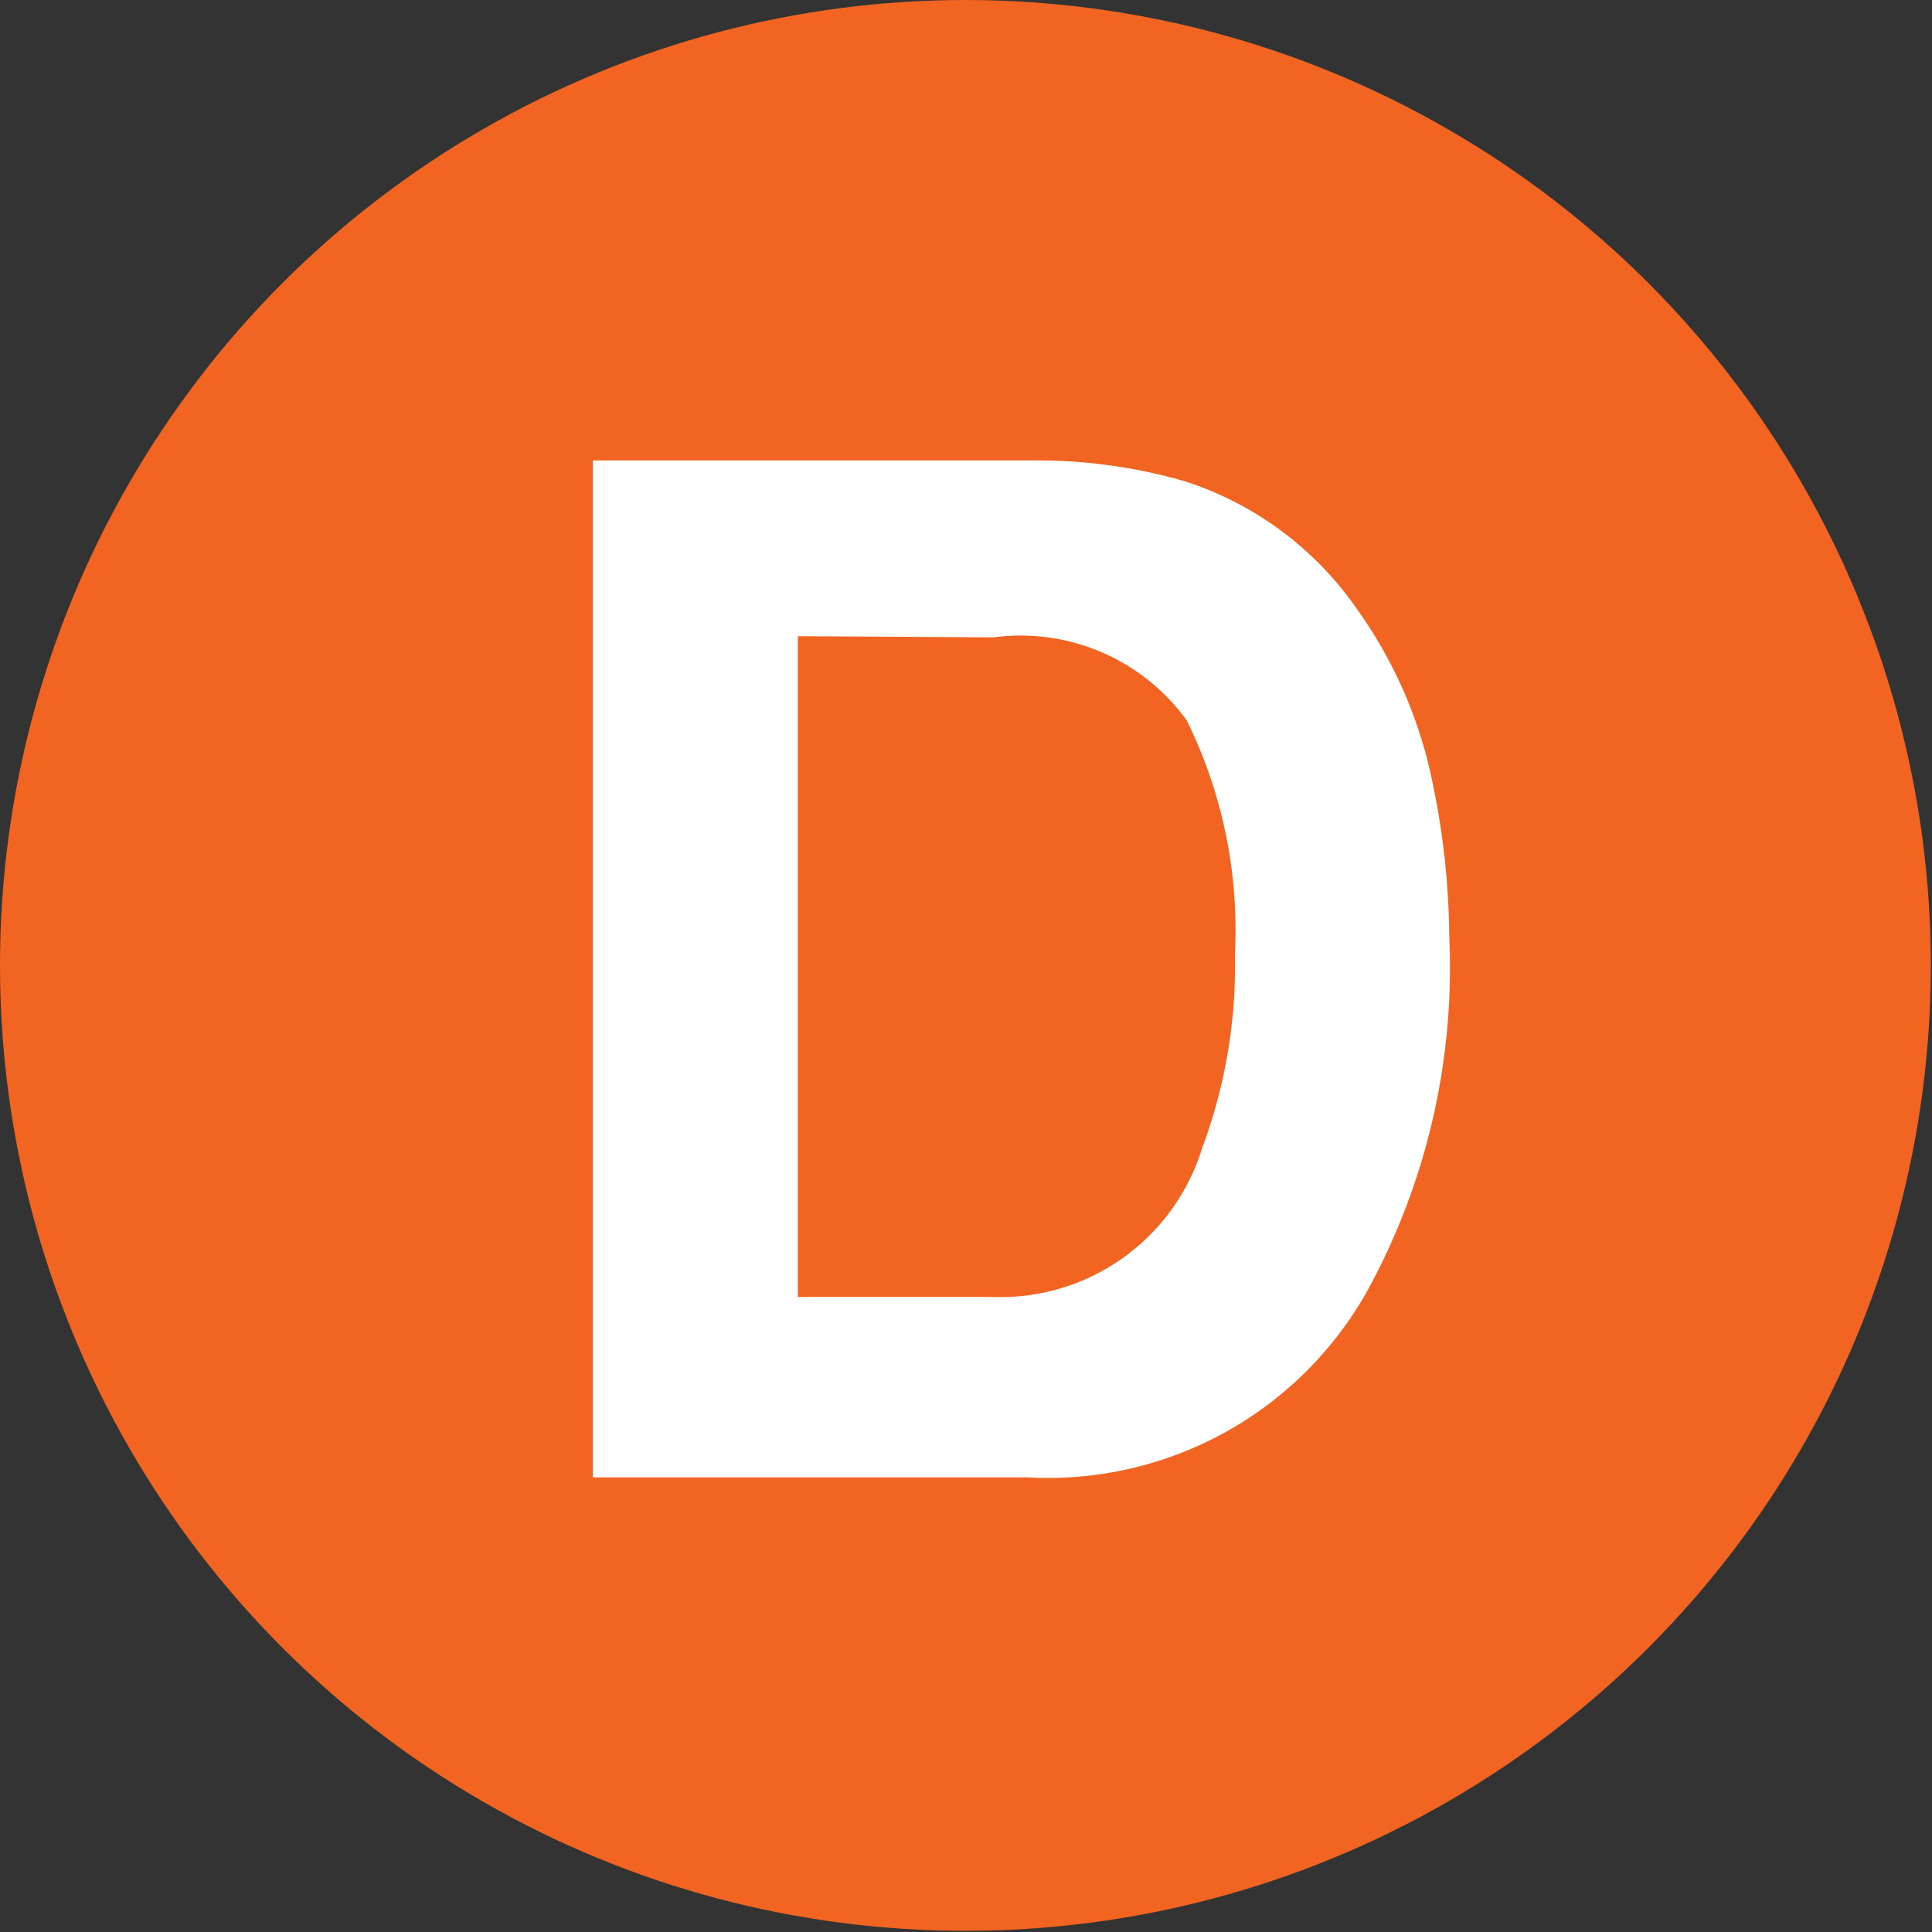 <svg xmlns="http://www.w3.org/2000/svg" viewBox="0 0 16.49 16.49"><rect x="0" y="0" width="16.49" height="16.49" fill="#333333" stroke="none"/><defs><style>.cls-1{fill:#f16422;}.cls-2{fill:#fff;}</style></defs><title>train-d</title><g id="Layer_2" data-name="Layer 2"><g id="Layer_1-2" data-name="Layer 1"><circle class="cls-1" cx="8.24" cy="8.24" r="8.24"/><path class="cls-2" d="M10.12,4.11a2.85,2.85,0,0,1,1.47,1.1,3.85,3.85,0,0,1,.62,1.39A6.69,6.69,0,0,1,12.37,8,5.74,5.74,0,0,1,11.68,11a3.12,3.12,0,0,1-2.9,1.61H5.06V3.93H8.79A4.54,4.54,0,0,1,10.12,4.11ZM6.81,5.43v5.64H8.48A1.8,1.8,0,0,0,10.26,9.8a4.43,4.43,0,0,0,.28-1.65,4.05,4.05,0,0,0-.41-2,1.75,1.75,0,0,0-1.65-.71Z"/></g></g></svg>